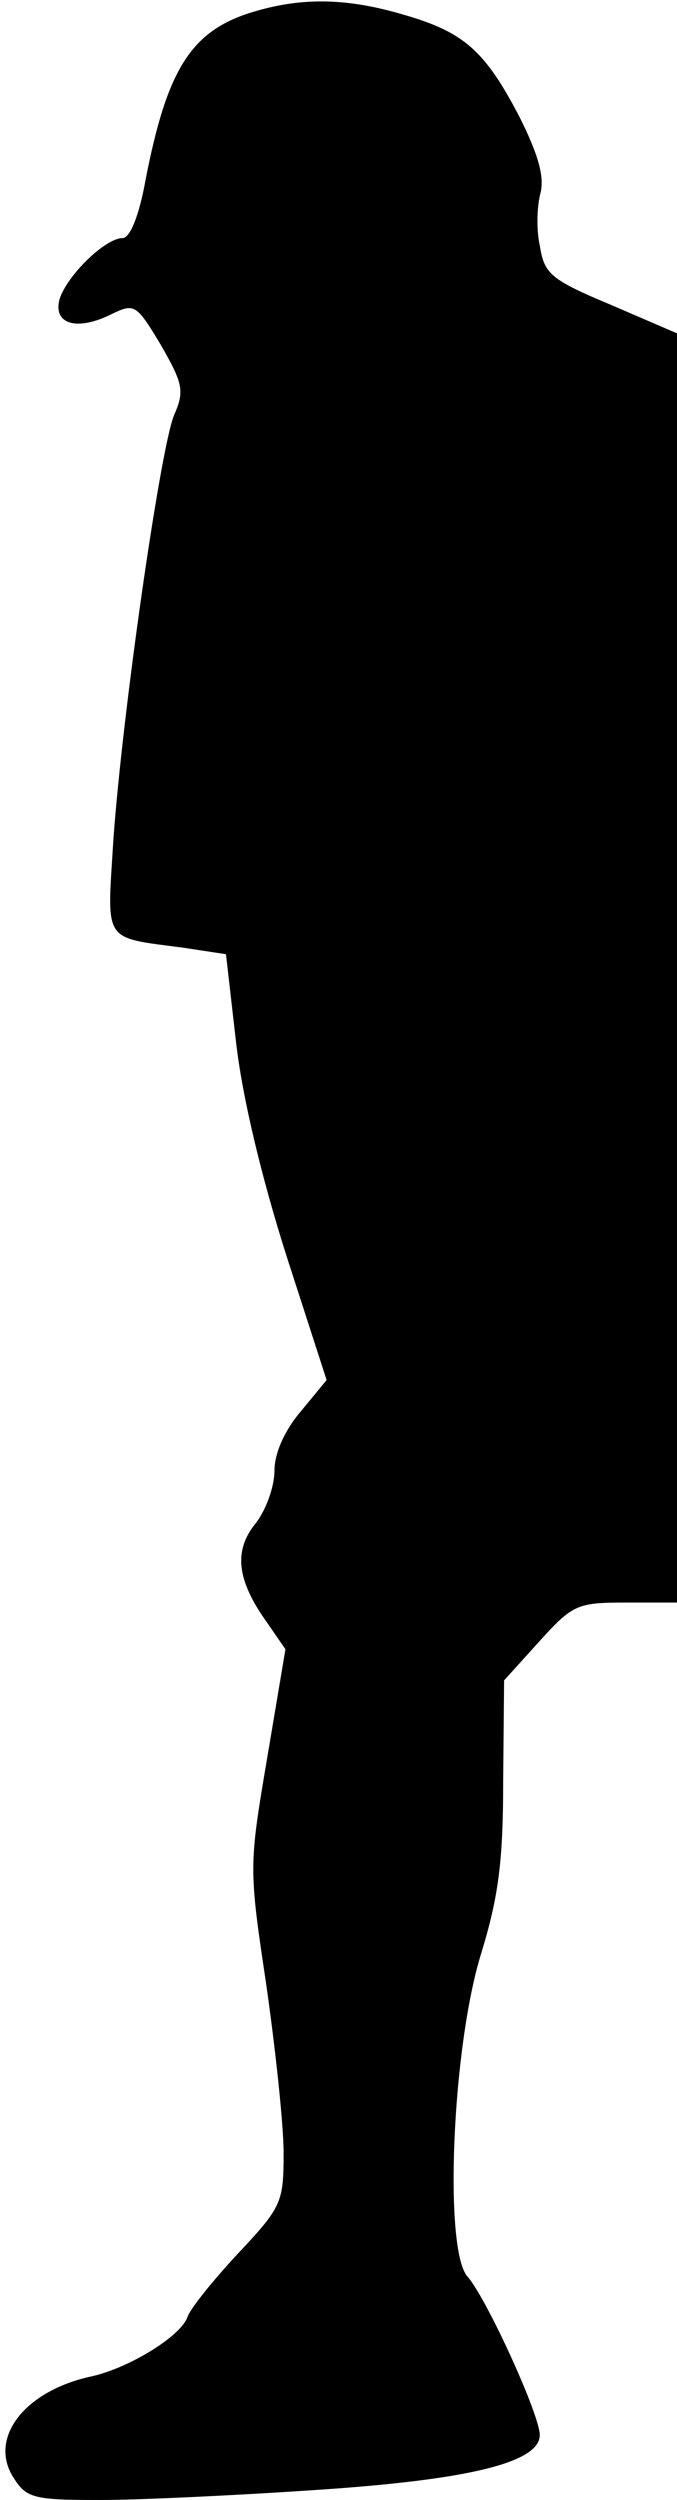<?xml version="1.0" standalone="no"?>
<!DOCTYPE svg PUBLIC "-//W3C//DTD SVG 20010904//EN"
 "http://www.w3.org/TR/2001/REC-SVG-20010904/DTD/svg10.dtd">
<svg version="1.0" xmlns="http://www.w3.org/2000/svg"
 width="74pt" height="273pt" viewBox="0 0 74 273"
 preserveAspectRatio="xMidYMid meet">
<g transform="translate(0,273) scale(0.1,-0.1)"
fill="#000000" stroke="none">
<path fill="#000000" stroke="none" d="M280 2718 c-70 -20 -97 -61 -121 -185
-7 -39 -17 -63 -25 -63 -19 0 -61 -41 -69 -67 -7 -27 19 -35 57 -16 25 12 27
11 54 -34 24 -42 26 -50 14 -77 -15 -38 -56 -323 -66 -462 -7 -115 -13 -107
77 -119 l46 -7 11 -96 c7 -61 28 -148 55 -233 l44 -136 -28 -34 c-18 -21 -29
-46 -29 -65 0 -17 -9 -43 -21 -58 -24 -30 -20 -62 13 -108 l20 -29 -20 -119
c-20 -118 -20 -120 -1 -247 10 -70 19 -153 19 -184 0 -54 -2 -59 -50 -110 -27
-29 -52 -60 -55 -69 -7 -21 -64 -56 -105 -65 -74 -16 -113 -68 -85 -111 14
-22 22 -24 94 -24 43 0 149 5 237 11 167 11 244 30 244 60 0 22 -58 149 -79
173 -26 29 -17 250 15 353 19 62 24 101 24 188 l1 110 38 42 c37 41 42 43 95
43 l56 0 0 693 0 693 -72 31 c-67 28 -73 34 -78 65 -4 18 -3 44 1 58 4 18 -3
42 -23 82 -38 73 -61 93 -127 112 -61 18 -109 19 -161 4z"/>
</g>
</svg>
